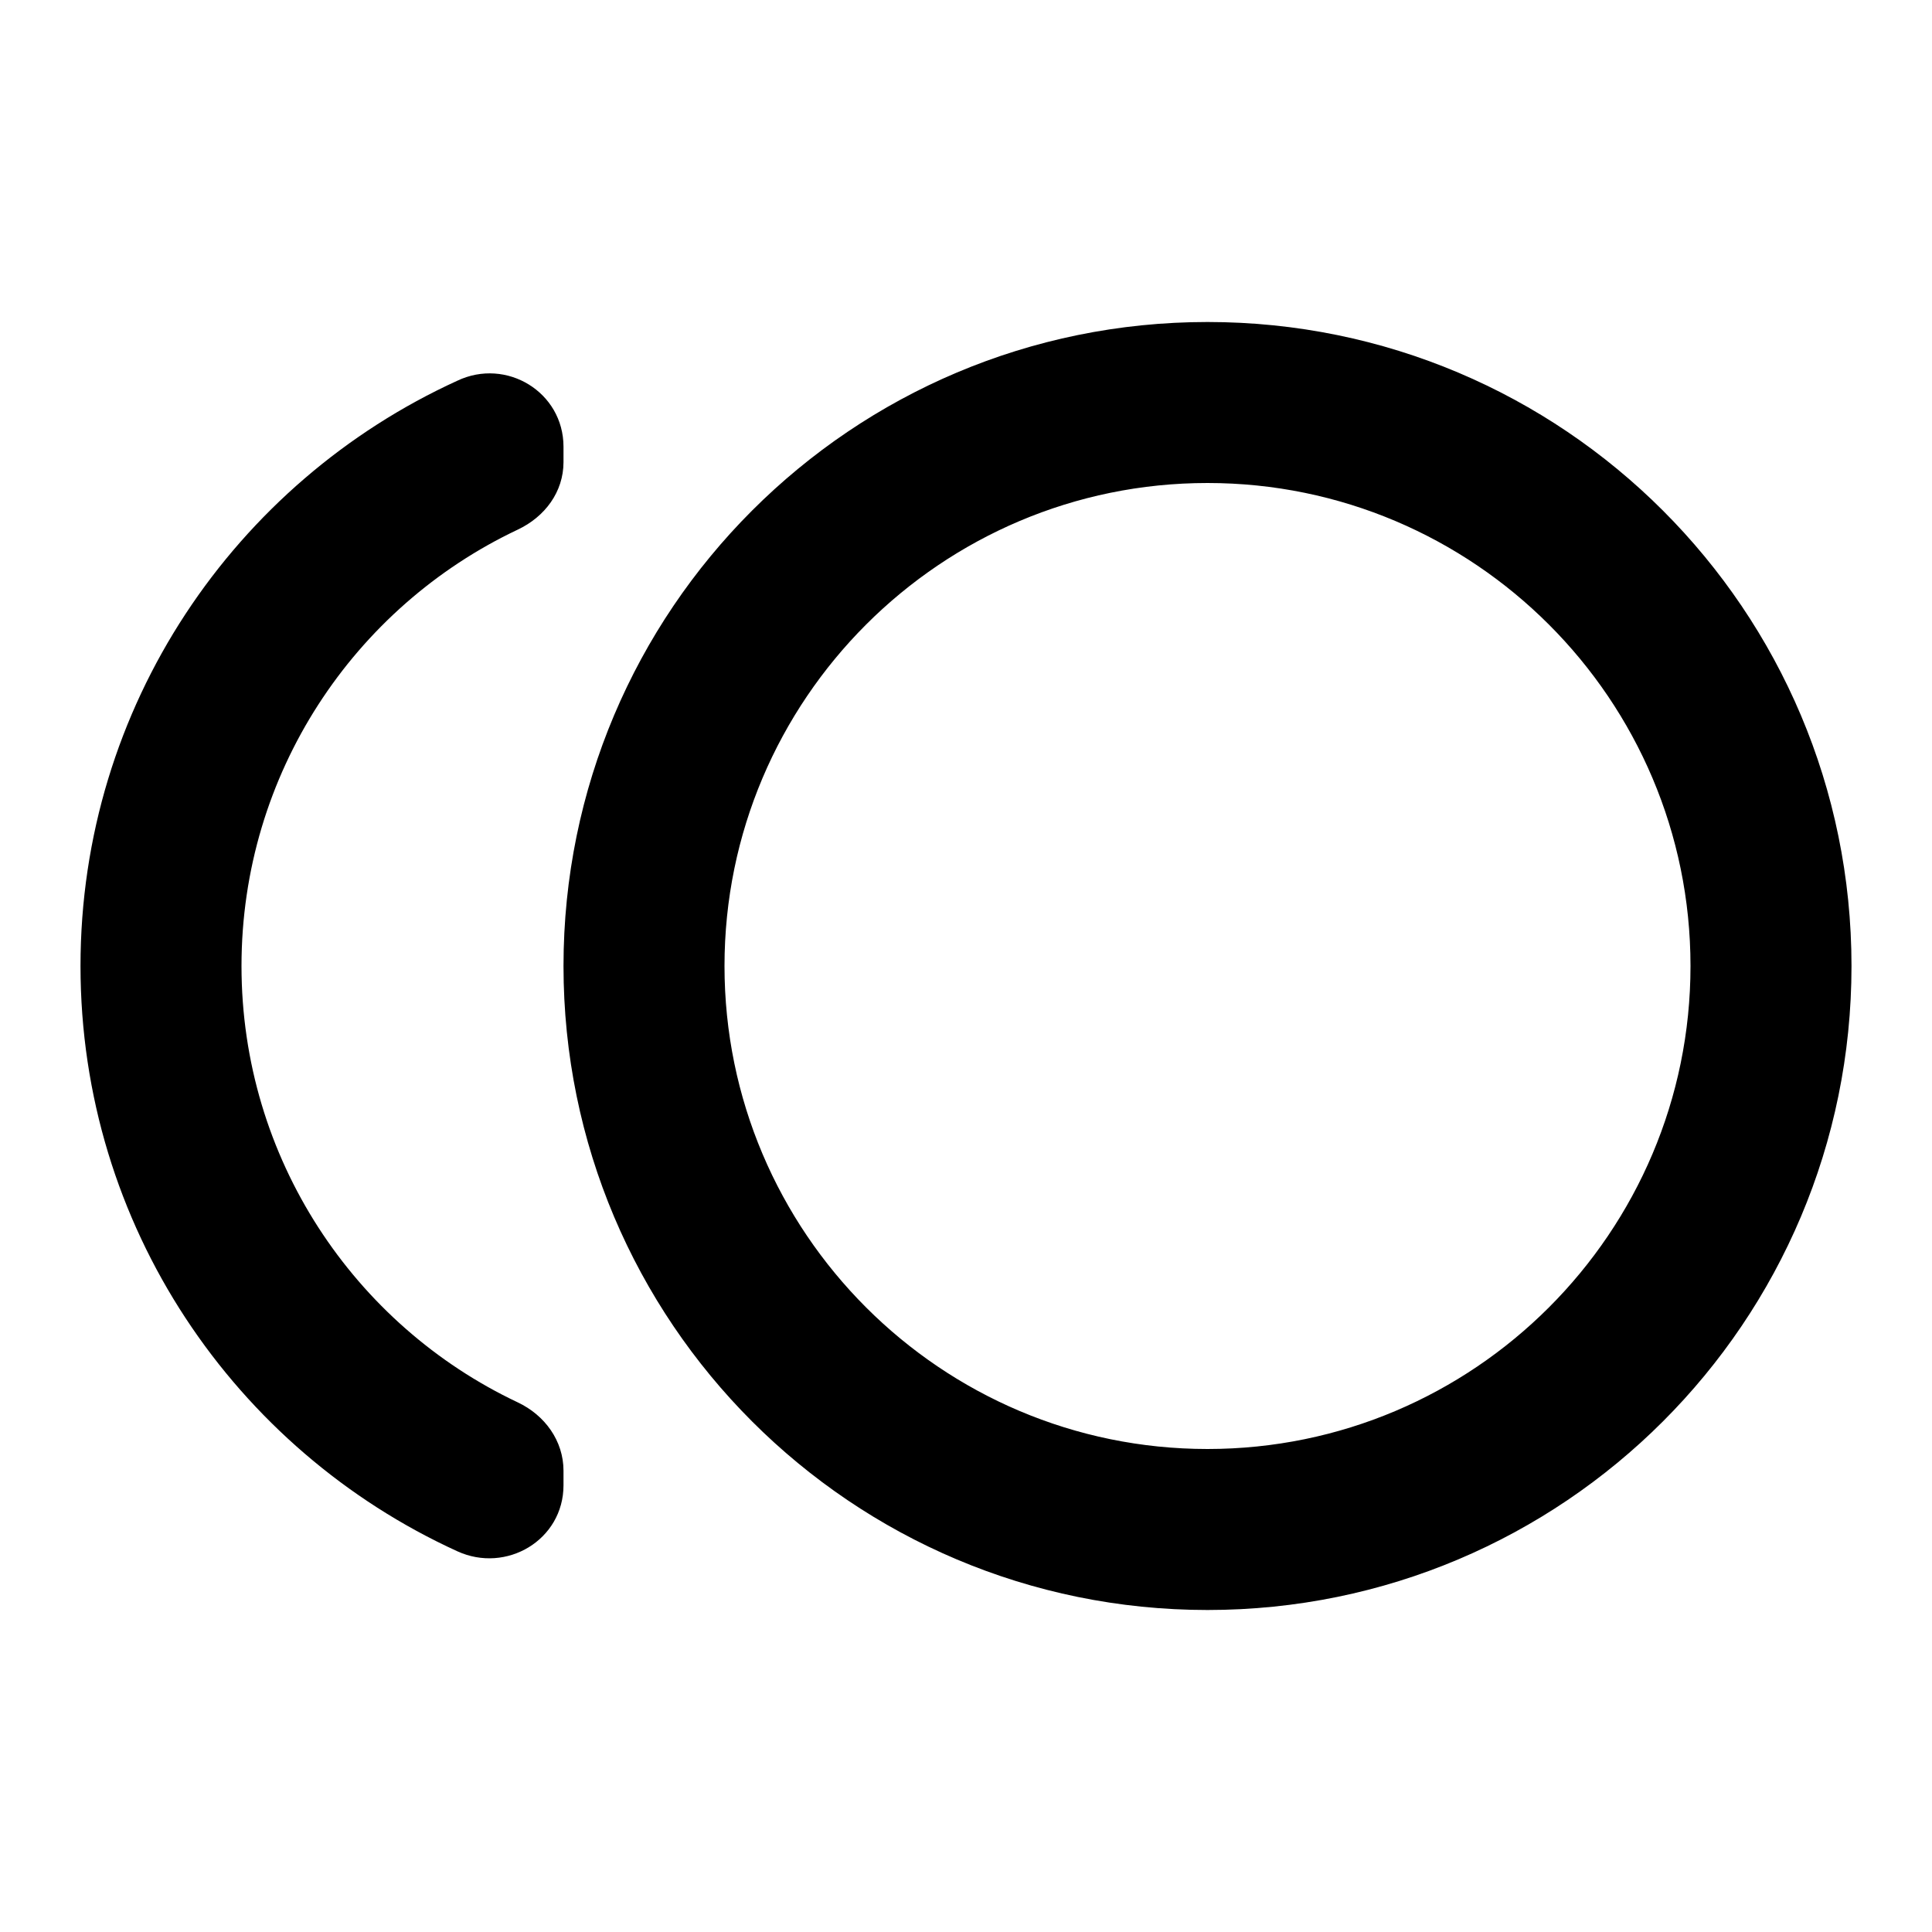 <svg xmlns="http://www.w3.org/2000/svg" height="24" viewBox="0 0 24 24" width="24"><path fill="currentColor" d="M15 4c-4.42 0-8 3.58-8 8s3.58 8 8 8 8-3.58 8-8-3.58-8-8-8zm0 14c-3.31 0-6-2.69-6-6s2.69-6 6-6 6 2.69 6 6-2.69 6-6 6zM3 12c0-2.39 1.4-4.46 3.43-5.42.34-.16.57-.47.57-.84v-.19c0-.68-.71-1.11-1.32-.82C2.92 5.99 1 8.77 1 12s1.92 6.01 4.68 7.27c.61.28 1.32-.14 1.32-.82v-.18c0-.37-.23-.69-.57-.85C4.4 16.46 3 14.39 3 12z"/></svg>